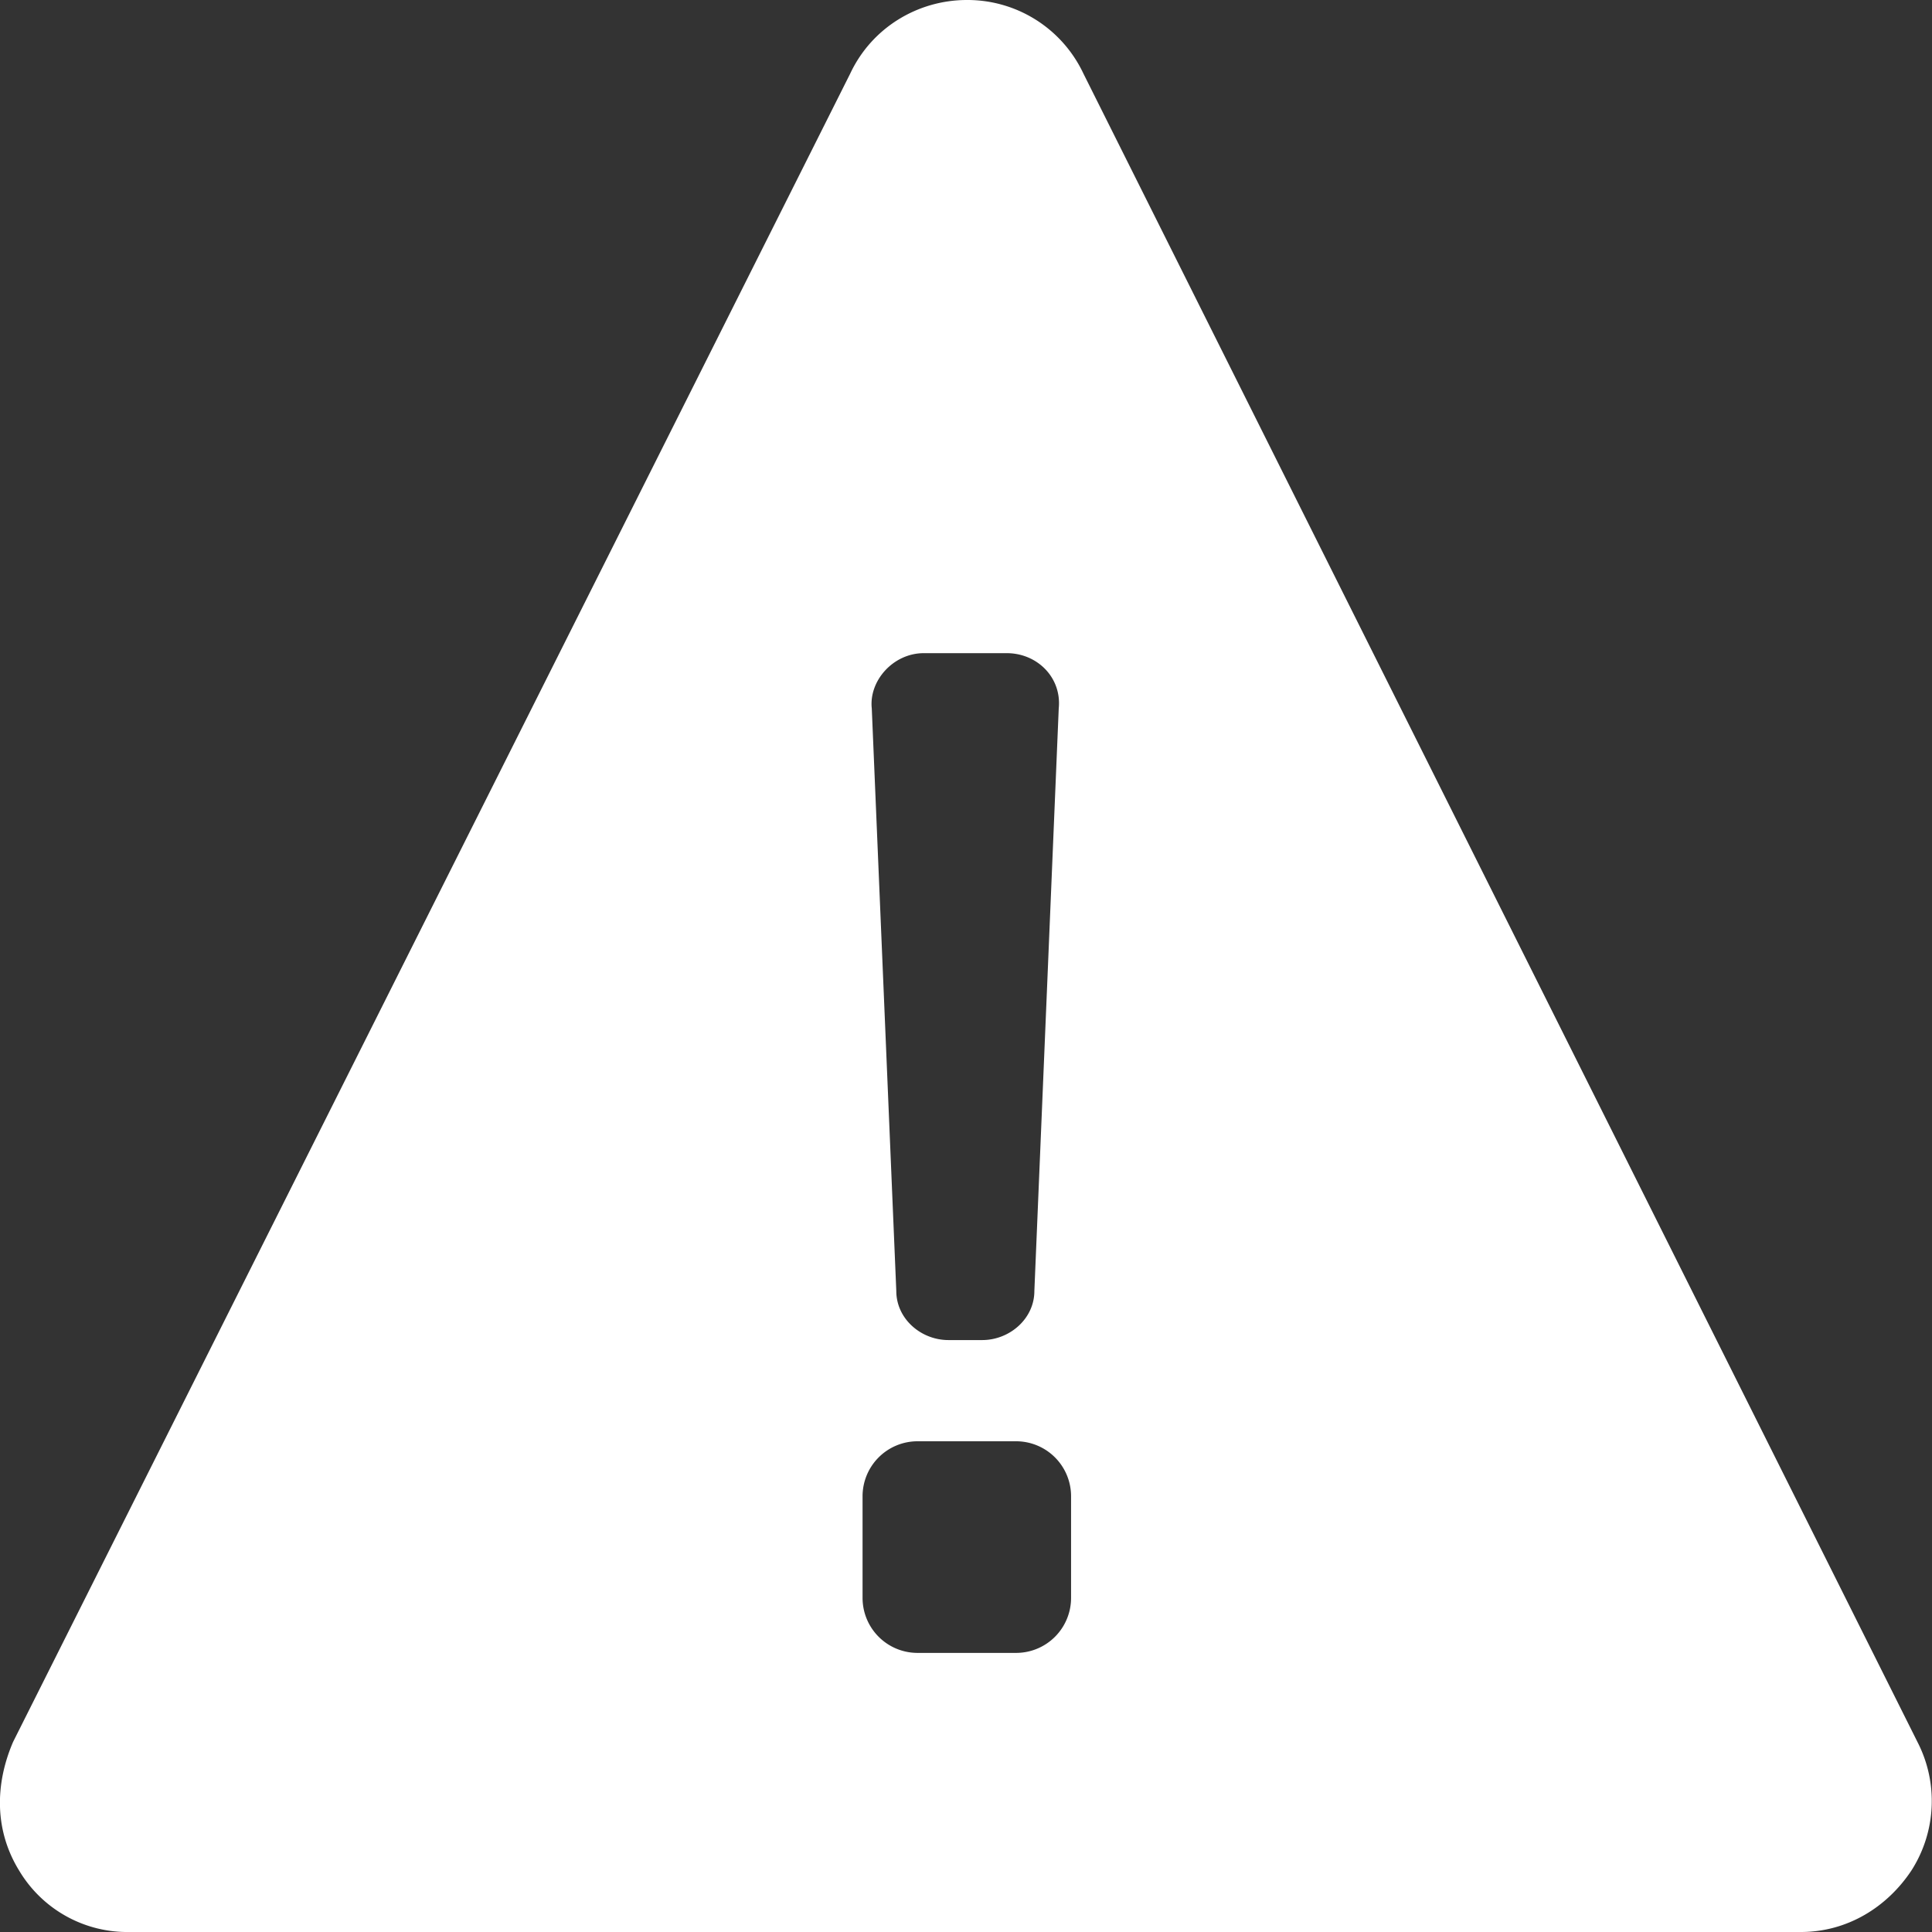 <svg xmlns="http://www.w3.org/2000/svg" width="13" height="13" viewBox="0 0 13 13"><rect x="0" y="0" width="13" height="13" fill="#333333" stroke="none"/><g><g><path fill="#fff" d="M6.774 4.395c.206 0 .371.165.35.372l-.164 3.92c0 .186-.166.33-.351.33h-.227c-.186 0-.351-.144-.351-.33l-.165-3.92c-.02-.186.144-.372.35-.372zm.433 6.356a.37.37 0 0 1-.371.371h-.66a.37.37 0 0 1-.372-.371v-.681a.37.37 0 0 1 .371-.372h.66a.37.37 0 0 1 .372.372zm5.695.97L7.29.495A.862.862 0 0 0 6.506 0c-.33 0-.64.186-.785.495L.088 11.721c-.124.289-.124.598.041.866A.847.847 0 0 0 .872 13h11.246c.31 0 .578-.165.743-.413a.867.867 0 0 0 .041-.866z"/></g></g></svg>